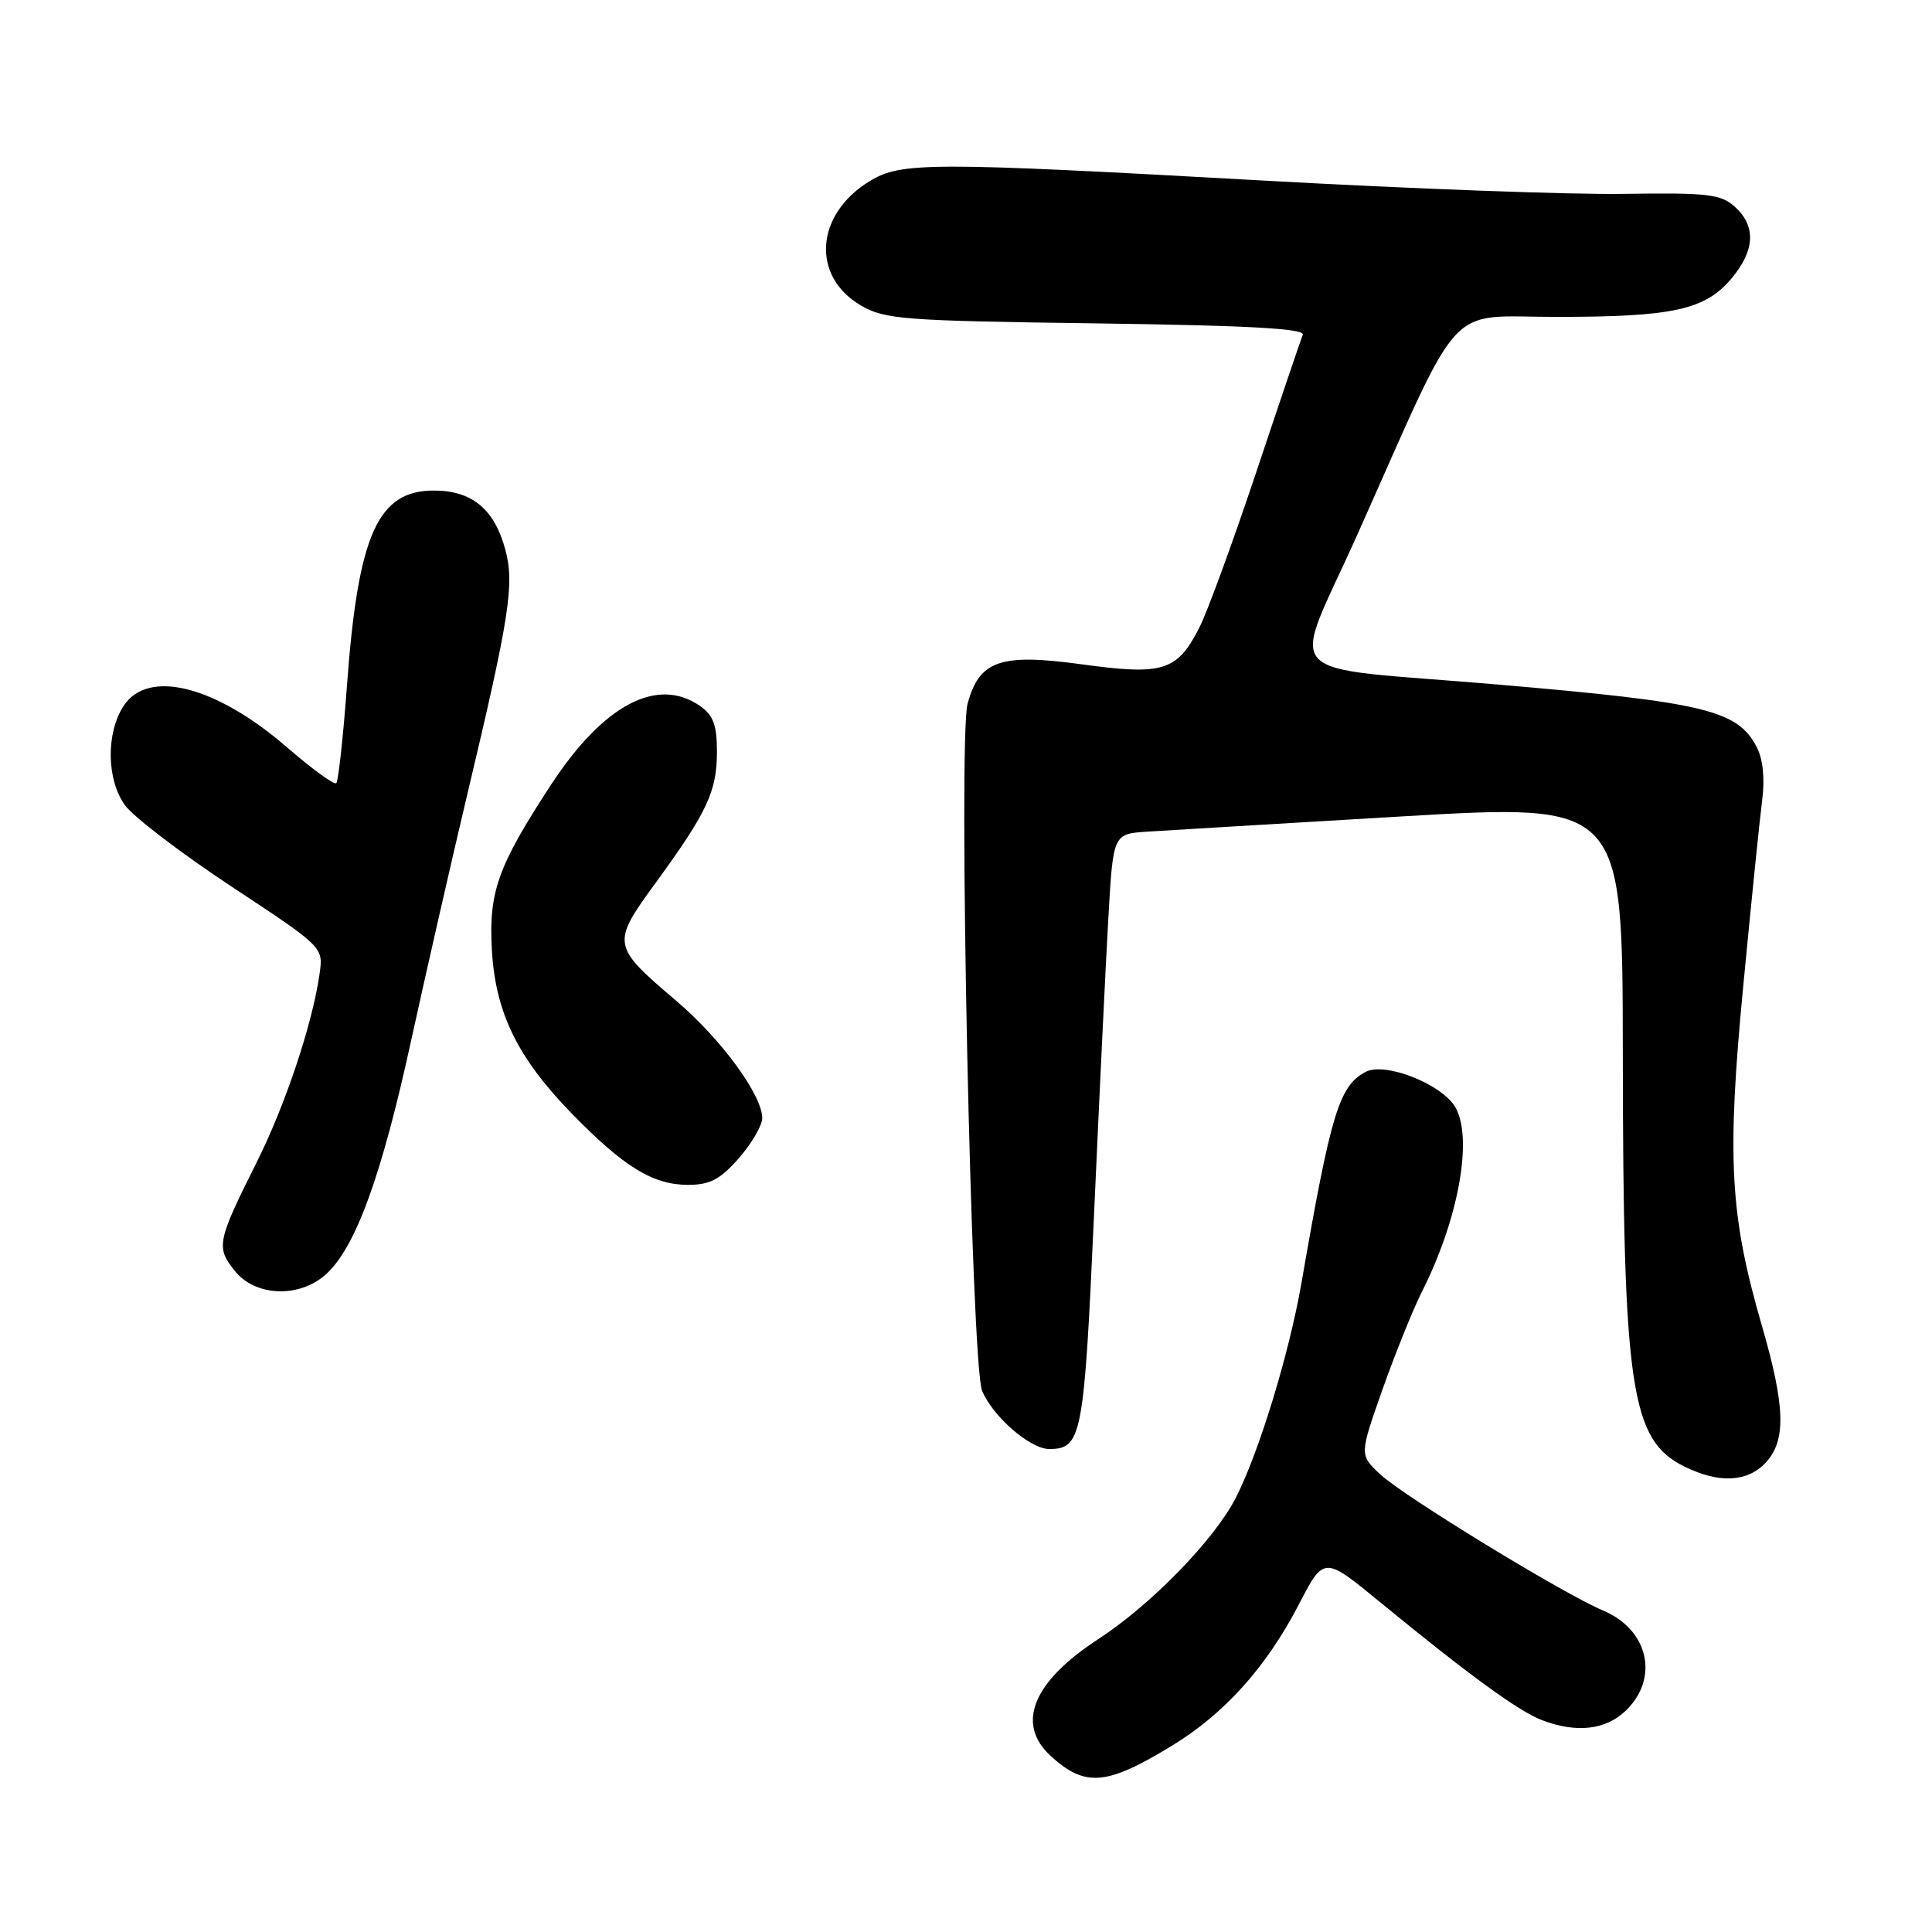 <?xml version="1.0" encoding="UTF-8" standalone="no"?>
<!DOCTYPE svg PUBLIC "-//W3C//DTD SVG 1.1//EN" "http://www.w3.org/Graphics/SVG/1.1/DTD/svg11.dtd" >
<svg xmlns="http://www.w3.org/2000/svg" xmlns:xlink="http://www.w3.org/1999/xlink" version="1.1" viewBox="0 0 256 256">
 <g >
 <path fill="currentColor"
d=" M 155.20 231.37 C 162.22 227.12 167.79 220.92 172.13 212.55 C 175.43 206.18 175.43 206.18 182.96 212.37 C 194.59 221.91 201.24 226.76 204.32 227.93 C 208.97 229.70 212.87 229.22 215.55 226.55 C 219.88 222.22 218.36 215.89 212.41 213.40 C 207.16 211.20 185.84 198.17 182.82 195.30 C 180.14 192.76 180.14 192.76 183.18 184.13 C 184.86 179.38 187.24 173.47 188.49 171.00 C 193.23 161.56 195.16 151.03 192.91 146.84 C 191.25 143.72 183.54 140.64 180.93 142.04 C 177.44 143.91 176.35 147.49 172.45 170.00 C 170.82 179.35 166.87 192.32 163.77 198.43 C 160.95 203.98 152.54 212.63 145.50 217.21 C 136.83 222.86 134.57 228.44 139.25 232.70 C 143.79 236.83 146.61 236.60 155.20 231.37 Z  M 233.96 193.81 C 236.70 190.87 236.57 186.38 233.44 175.60 C 229.21 161.00 228.80 153.48 230.99 130.64 C 232.05 119.56 233.18 108.47 233.50 106.00 C 233.87 103.17 233.60 100.57 232.78 99.00 C 230.24 94.10 225.96 93.07 198.53 90.71 C 168.56 88.14 170.97 90.75 179.96 70.61 C 194.03 39.09 191.35 42.00 206.28 41.99 C 221.71 41.99 225.93 41.06 229.44 36.89 C 232.55 33.19 232.71 29.95 229.88 27.40 C 228.01 25.72 226.31 25.52 215.13 25.69 C 208.19 25.80 186.83 25.01 167.68 23.94 C 123.07 21.45 119.40 21.46 115.24 24.00 C 108.03 28.39 107.45 36.61 114.08 40.48 C 117.23 42.32 119.71 42.51 145.30 42.85 C 165.53 43.13 172.96 43.54 172.62 44.36 C 172.37 44.99 169.61 53.12 166.50 62.44 C 163.39 71.76 159.98 81.08 158.92 83.16 C 155.97 88.94 154.14 89.51 143.30 88.02 C 132.55 86.55 129.77 87.51 128.21 93.24 C 126.94 97.90 128.69 180.74 130.13 184.27 C 131.51 187.66 136.49 192.00 139.01 192.00 C 143.34 192.00 143.64 190.45 144.97 160.83 C 145.67 145.25 146.52 127.55 146.87 121.50 C 147.50 110.50 147.50 110.50 152.00 110.20 C 154.47 110.04 169.66 109.13 185.75 108.18 C 215.00 106.46 215.00 106.46 215.03 139.48 C 215.07 184.08 216.08 190.82 223.20 194.33 C 227.78 196.59 231.55 196.40 233.96 193.81 Z  M 43.30 168.75 C 47.16 165.15 50.59 155.70 54.45 138.00 C 56.44 128.93 59.82 114.08 61.98 105.00 C 67.52 81.71 68.19 77.41 66.96 72.84 C 65.51 67.45 62.54 65.00 57.47 65.00 C 50.04 65.00 47.44 70.86 45.97 90.89 C 45.47 97.70 44.83 103.50 44.56 103.77 C 44.29 104.04 41.34 101.89 38.00 99.00 C 28.61 90.87 19.63 88.59 16.39 93.52 C 14.03 97.13 14.11 103.31 16.56 106.70 C 17.68 108.24 24.05 113.10 30.72 117.50 C 42.84 125.50 42.84 125.50 42.35 129.00 C 41.43 135.58 37.82 146.40 34.04 153.95 C 28.77 164.48 28.61 165.24 31.06 168.34 C 33.81 171.85 39.77 172.05 43.30 168.75 Z  M 97.90 153.47 C 99.60 151.52 101.00 149.13 101.00 148.16 C 101.00 145.11 95.57 137.70 89.66 132.66 C 81.03 125.32 80.98 125.06 86.88 116.98 C 93.70 107.62 95.00 104.85 95.00 99.61 C 95.00 96.10 94.51 94.77 92.78 93.56 C 87.13 89.60 79.98 93.36 73.05 103.93 C 65.95 114.77 64.73 118.19 65.18 125.96 C 65.67 134.24 68.61 140.22 75.82 147.61 C 82.69 154.64 86.52 156.99 91.15 157.00 C 94.07 157.00 95.41 156.30 97.90 153.47 Z "/>
</g>
</svg>